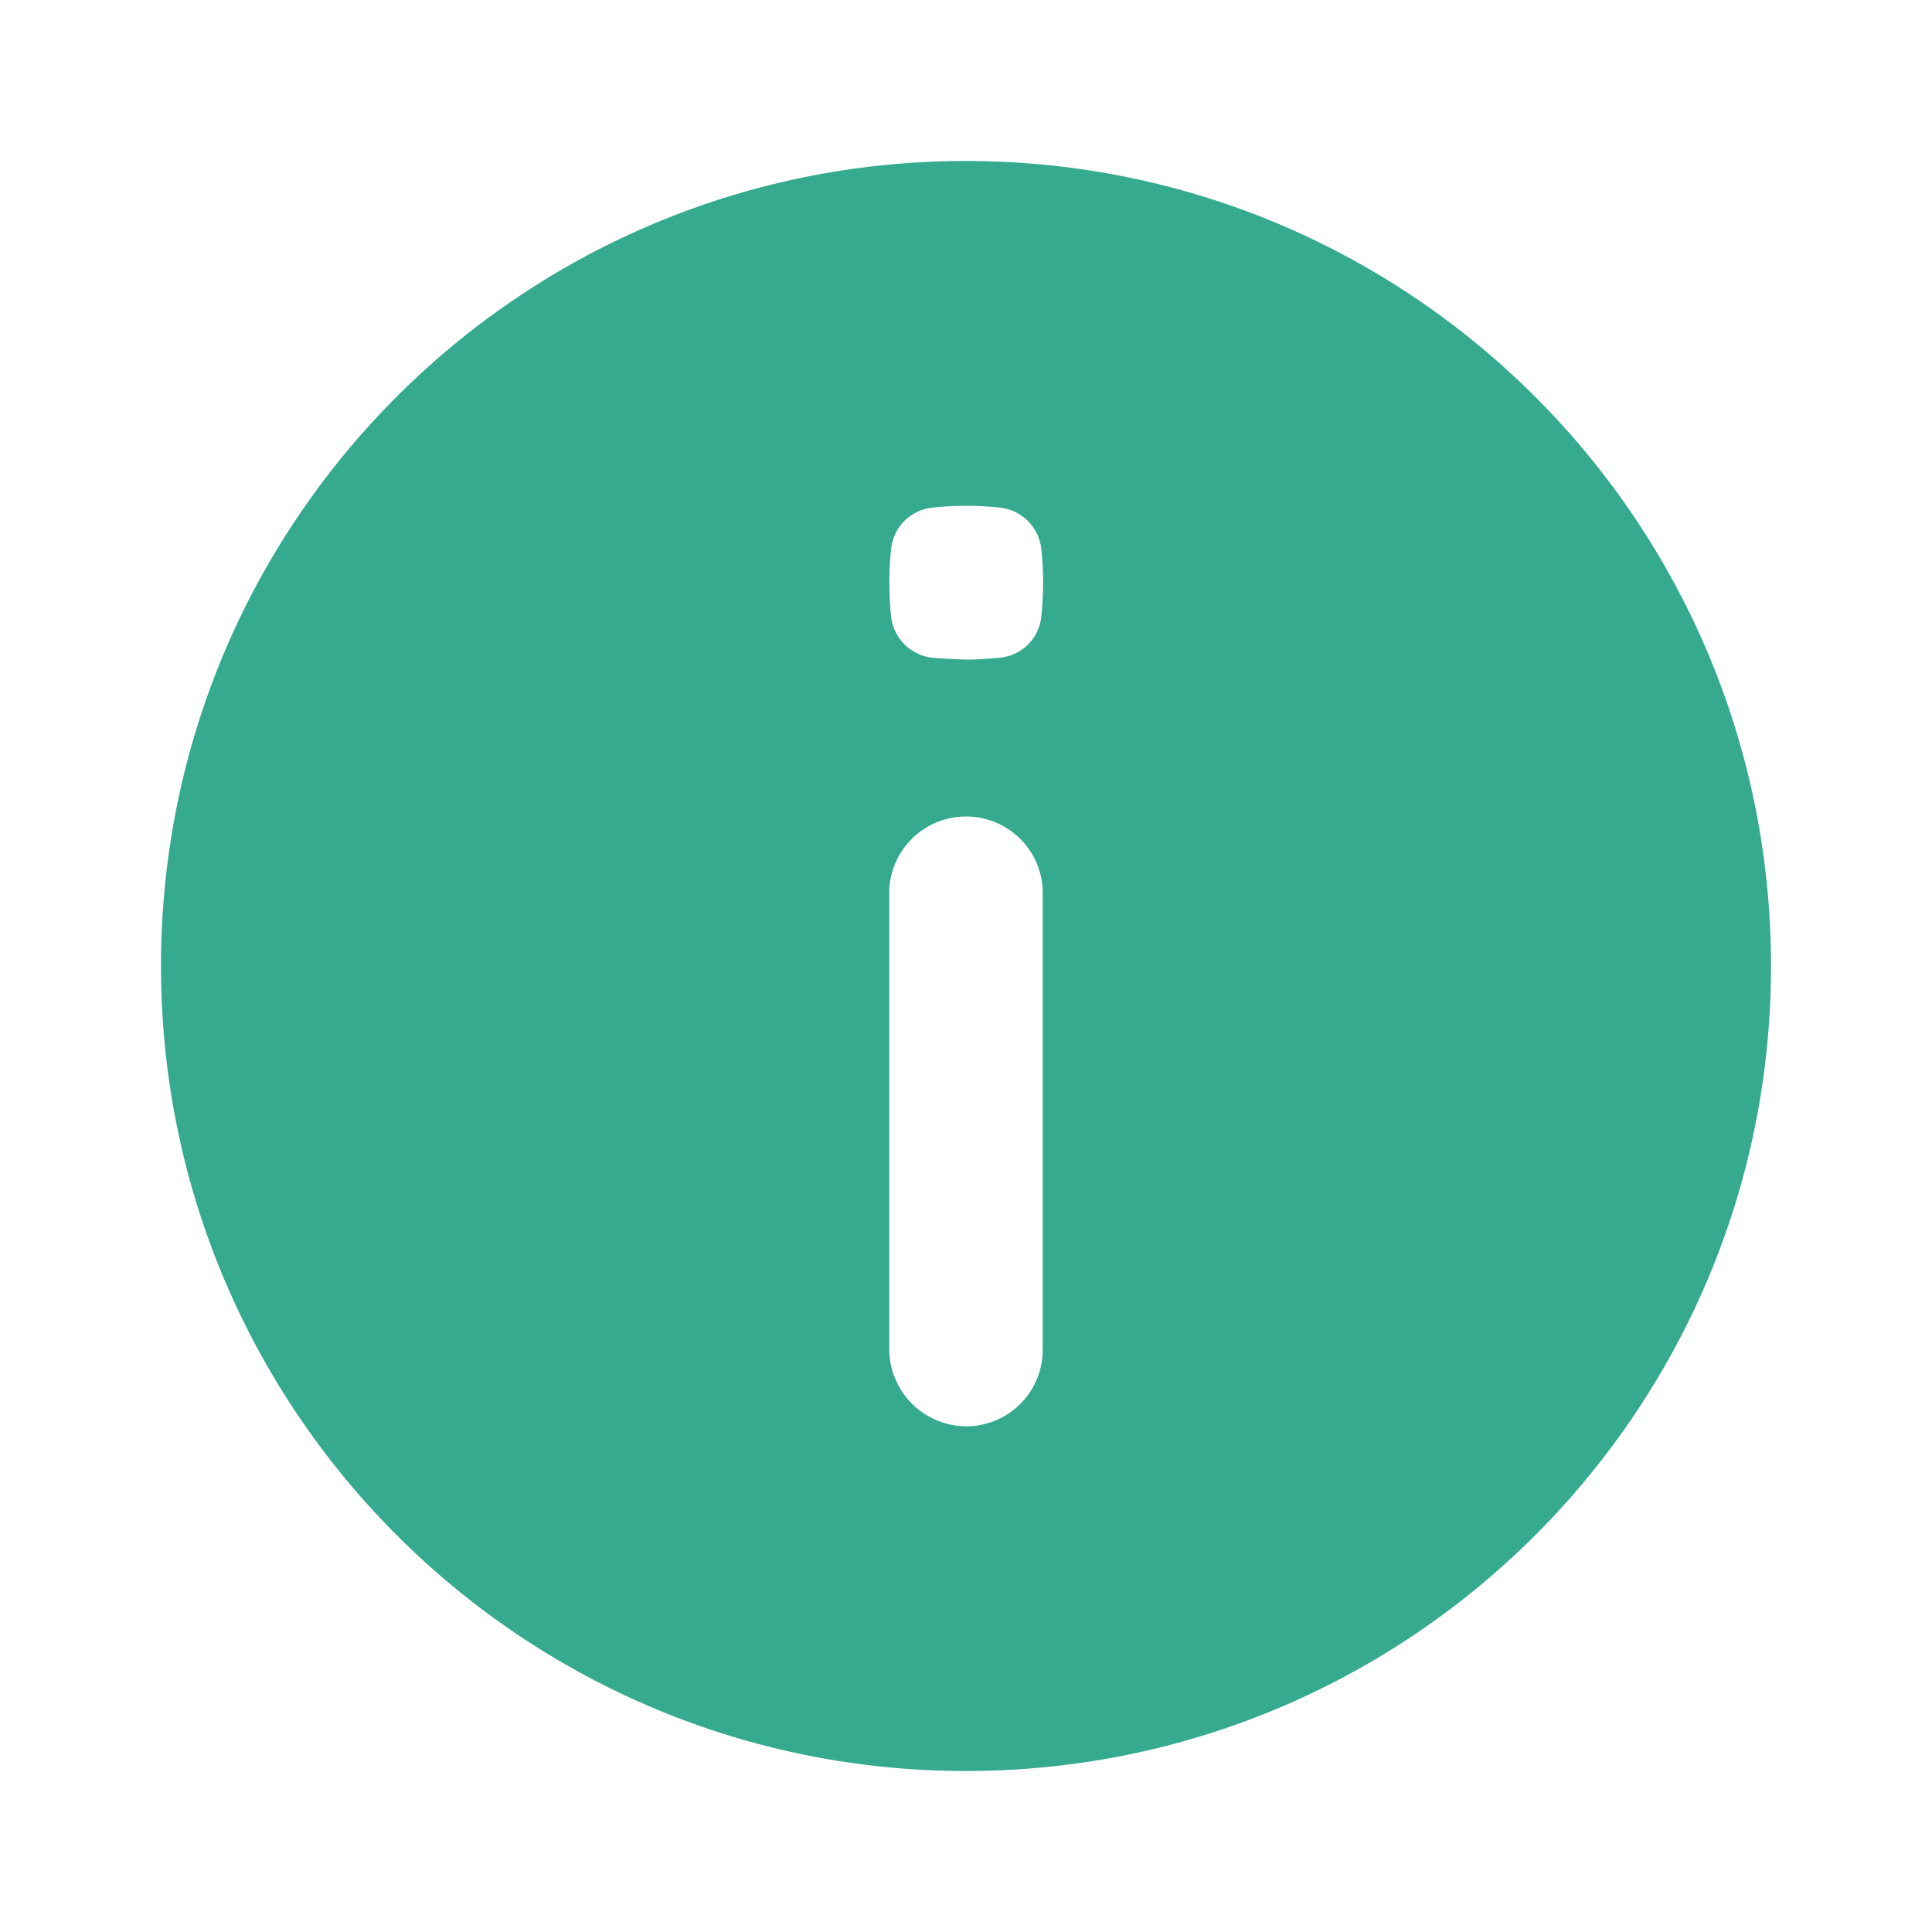 <svg xmlns="http://www.w3.org/2000/svg" width="24" height="24" fill="none" viewBox="0 0 24 24">
  <path fill="#36AA8E" d="M11.047 16.765v-5.712a.954.954 0 0 1 1.906 0v5.712a.95.95 0 0 1-.953.953.961.961 0 0 1-.953-.953Zm.535-8.594a.58.58 0 0 1-.512-.511 4.077 4.077 0 0 1 0-.843.575.575 0 0 1 .512-.511c.279-.03.563-.03.842 0a.58.58 0 0 1 .511.511c.03.279.03.564 0 .843a.57.57 0 0 1-.51.51c-.14.012-.28.024-.42.024a9.835 9.835 0 0 1-.423-.023ZM12 2C6.474 2 2 6.474 2 12s4.48 10 10 10c5.526 0 10-4.48 10-10S17.525 2 12 2Z"/>
</svg>
